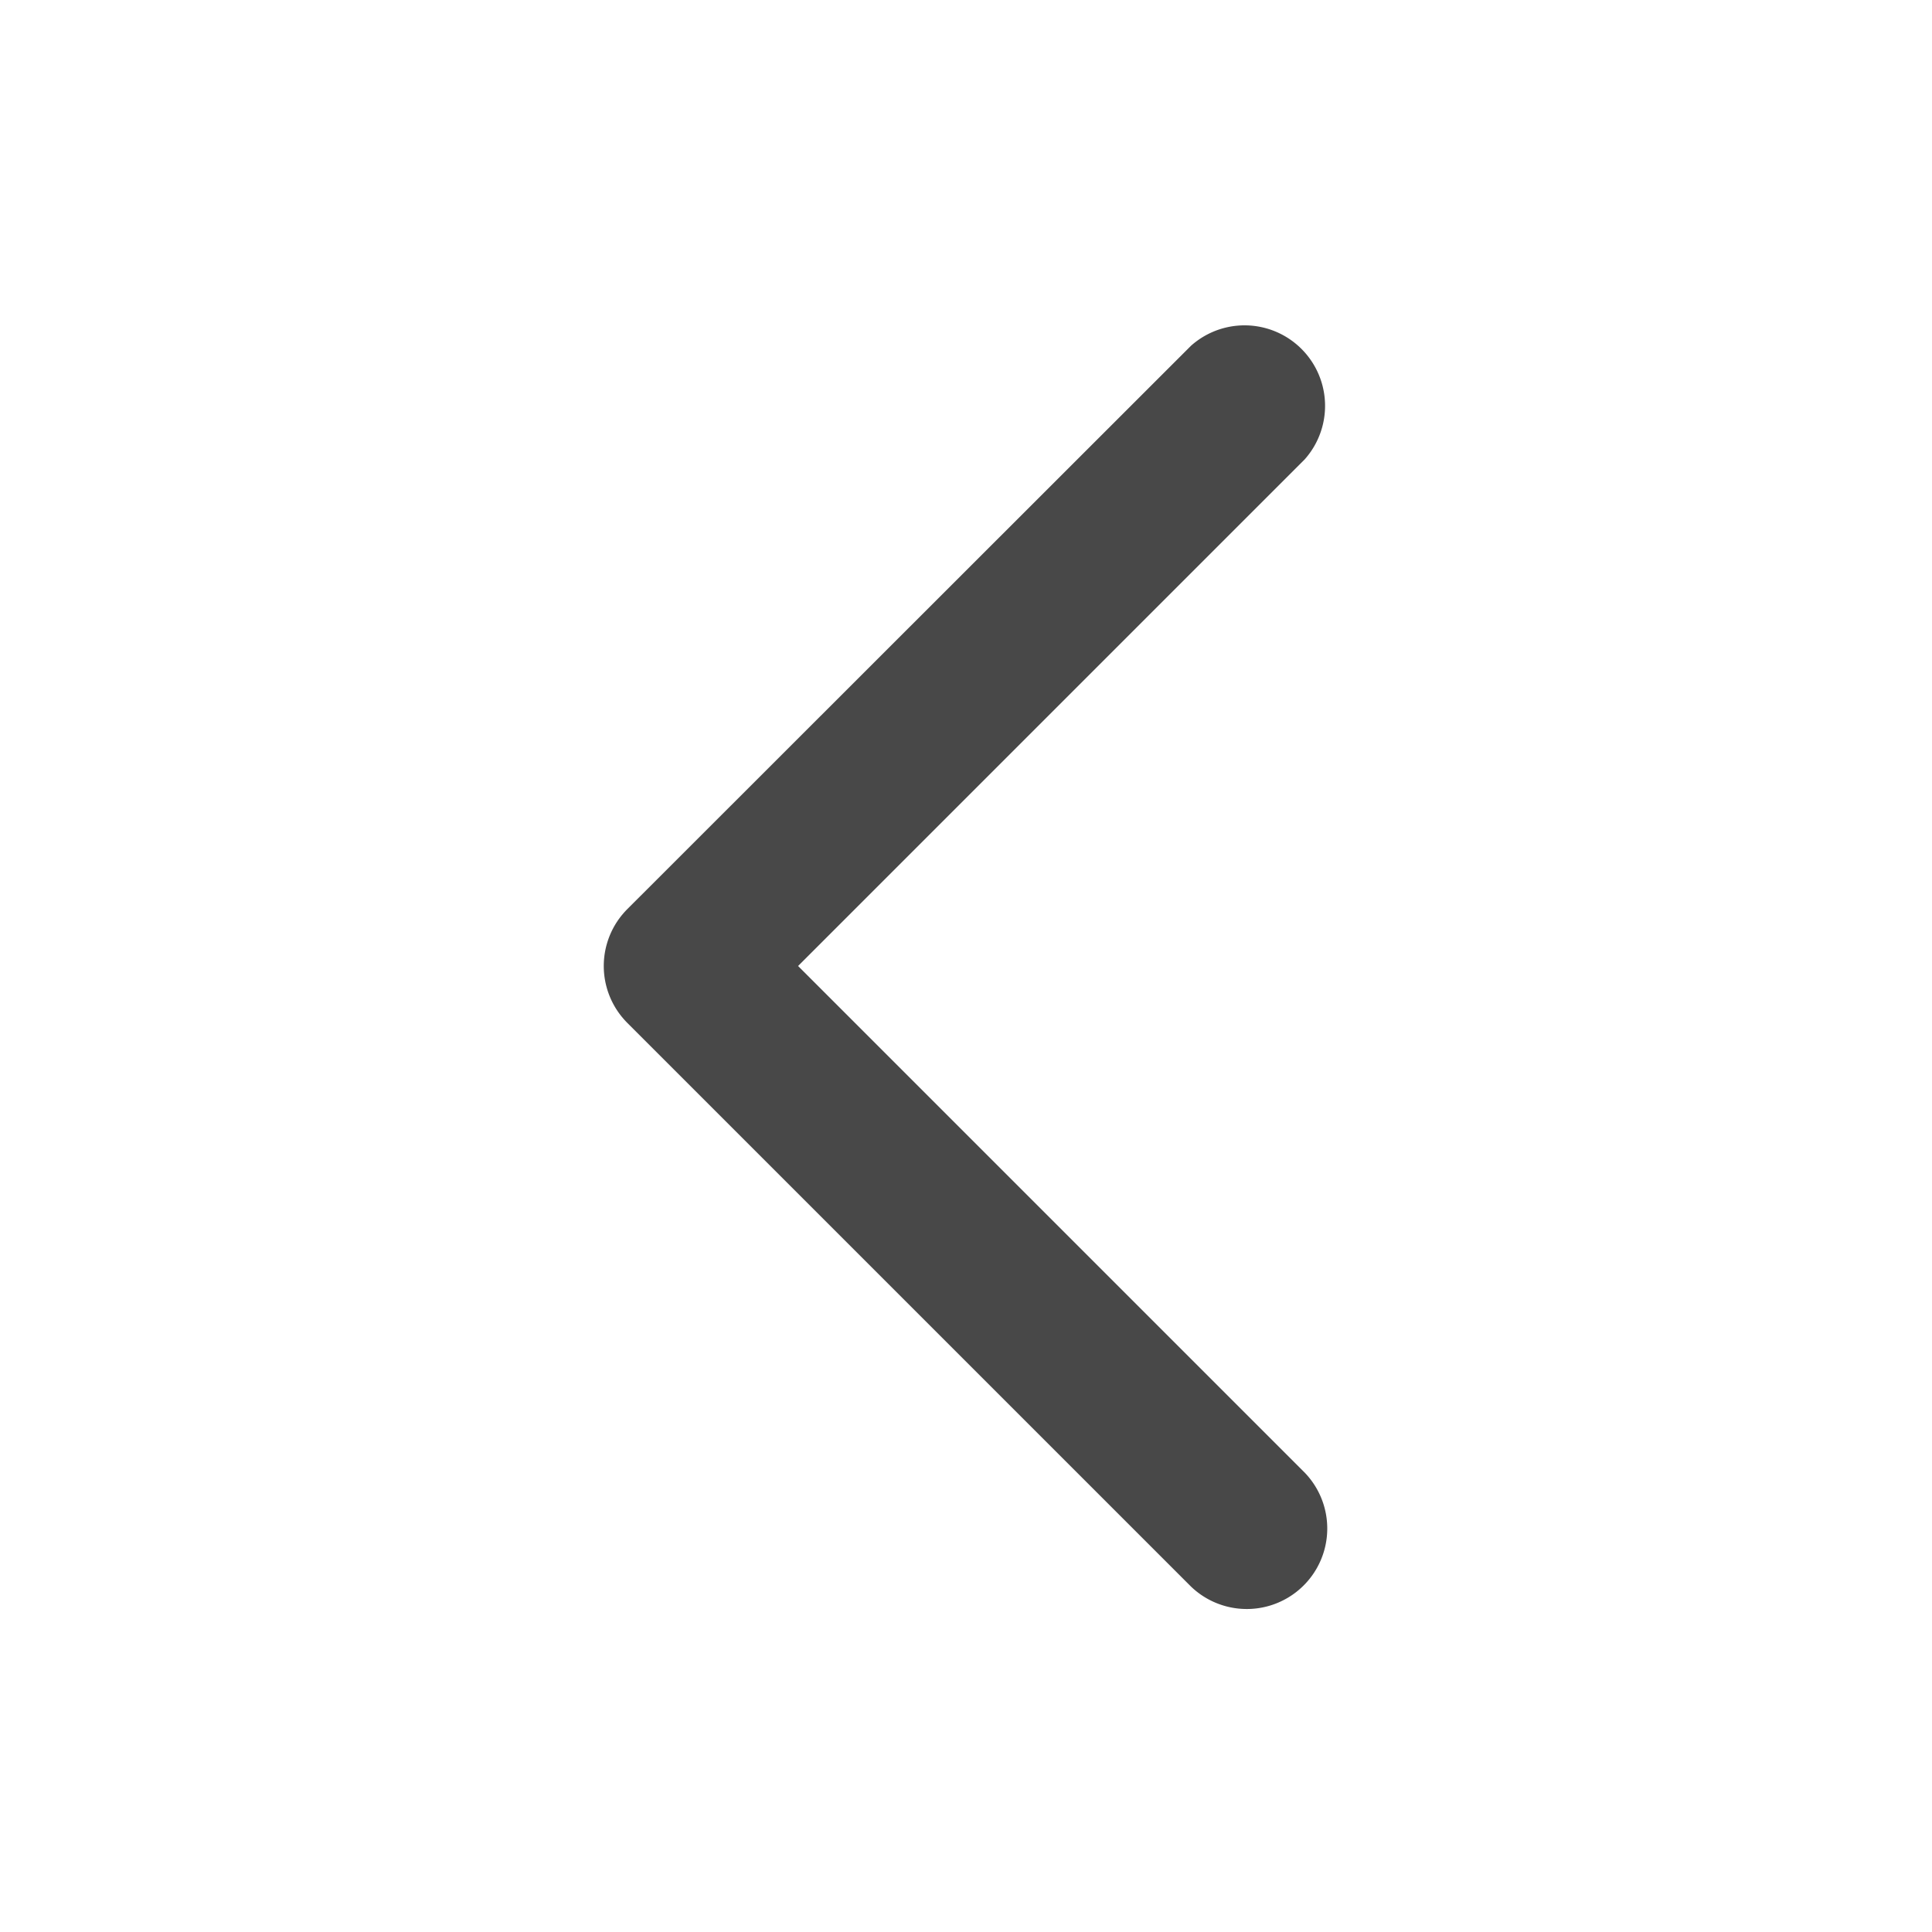 <svg xmlns="http://www.w3.org/2000/svg" viewBox="0 0 24 24">
  <defs>
    <style id="current-color-scheme" type="text/css">
      .ColorScheme-Text { color: #484848 }
    </style>
  </defs>
  <g class="ColorScheme-Text" style="fill:currentColor" transform="translate(12,12)">
    <!-- ≈ M 3.5,-7 l -7,7 7,7 -->
    <path d="m -4.207,-0.707 a 1,1 0 0 0 0,1.414 l 7,7 a 1,1 0 0 0 1.414,-1.414
             l -6.293,-6.293 6.293,-6.293 a 1,1 0 0 0 -1.414,-1.41"/>
  </g>
</svg>
